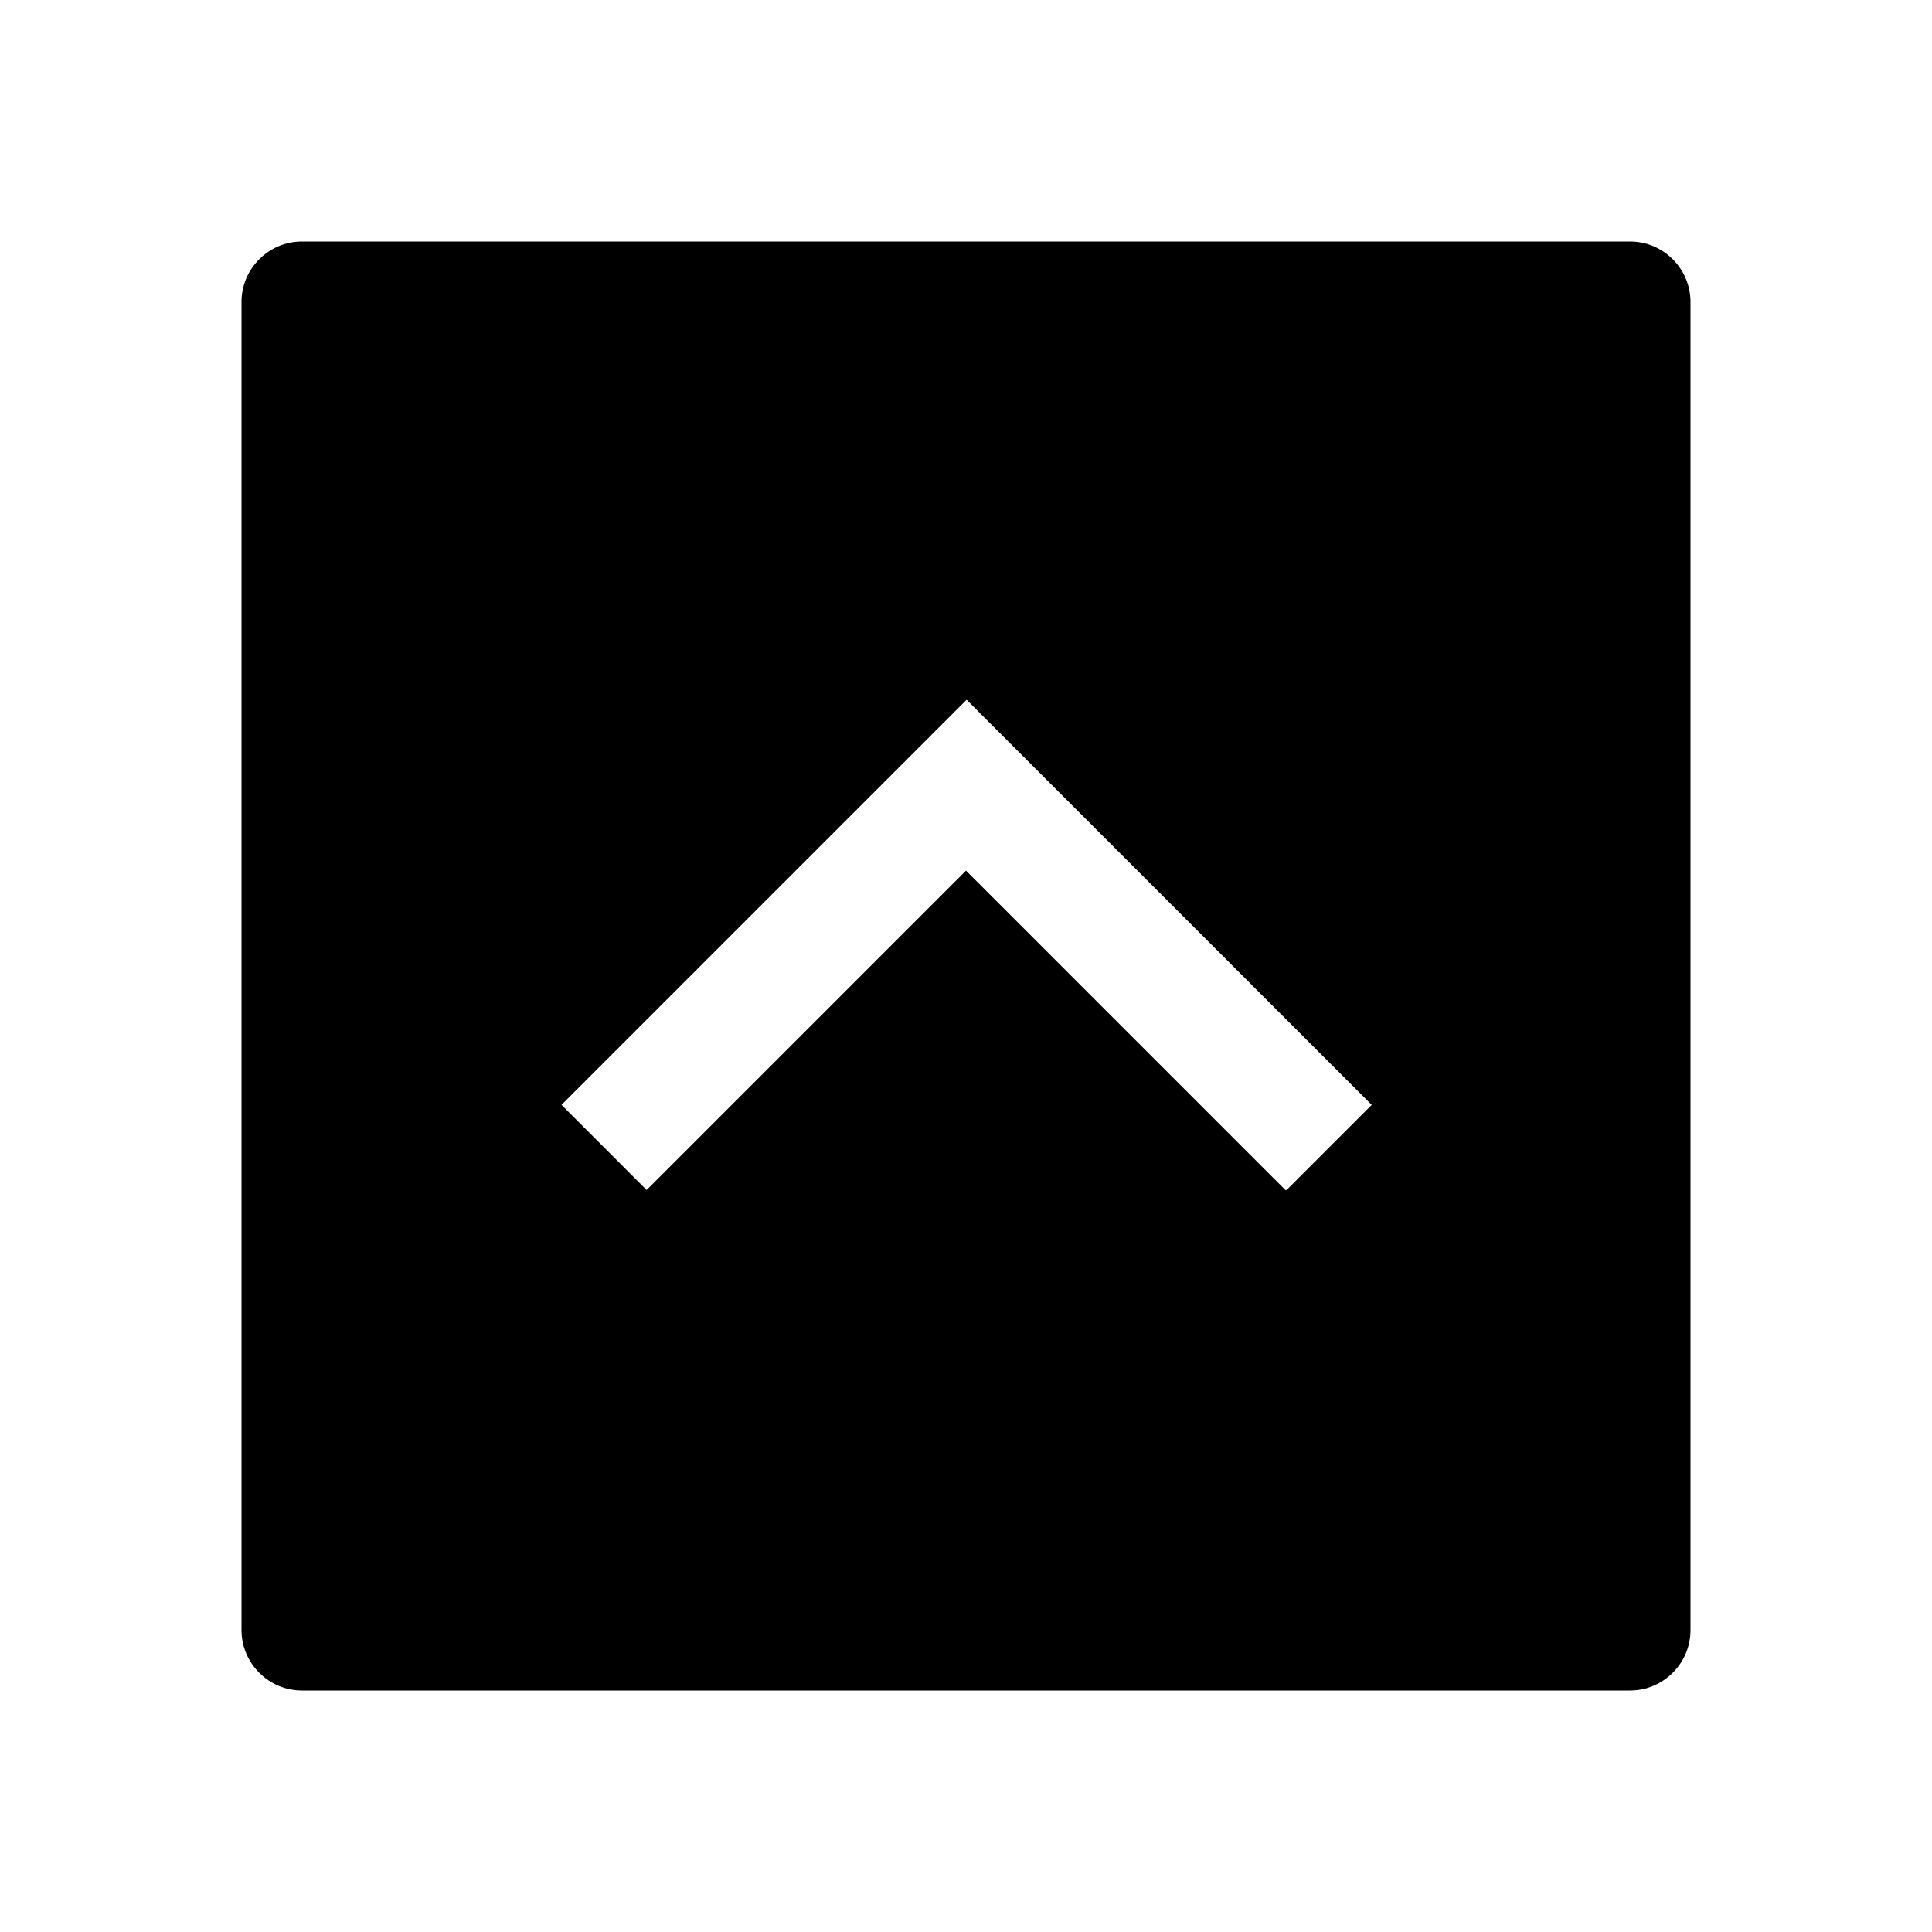 <svg viewBox="0 0 32 32" xmlns="http://www.w3.org/2000/svg">
<path d="M27 4H5C4.45 4 4 4.45 4 5V27C4 27.55 4.45 28 5 28H27C27.55 28 28 27.55 28 27V5C28 4.45 27.55 4 27 4ZM21.29 19.71L16 14.42L10.71 19.71L9.3 18.3L16.01 11.59L22.72 18.3L21.31 19.71H21.29Z" fill="black"/>
</svg>
